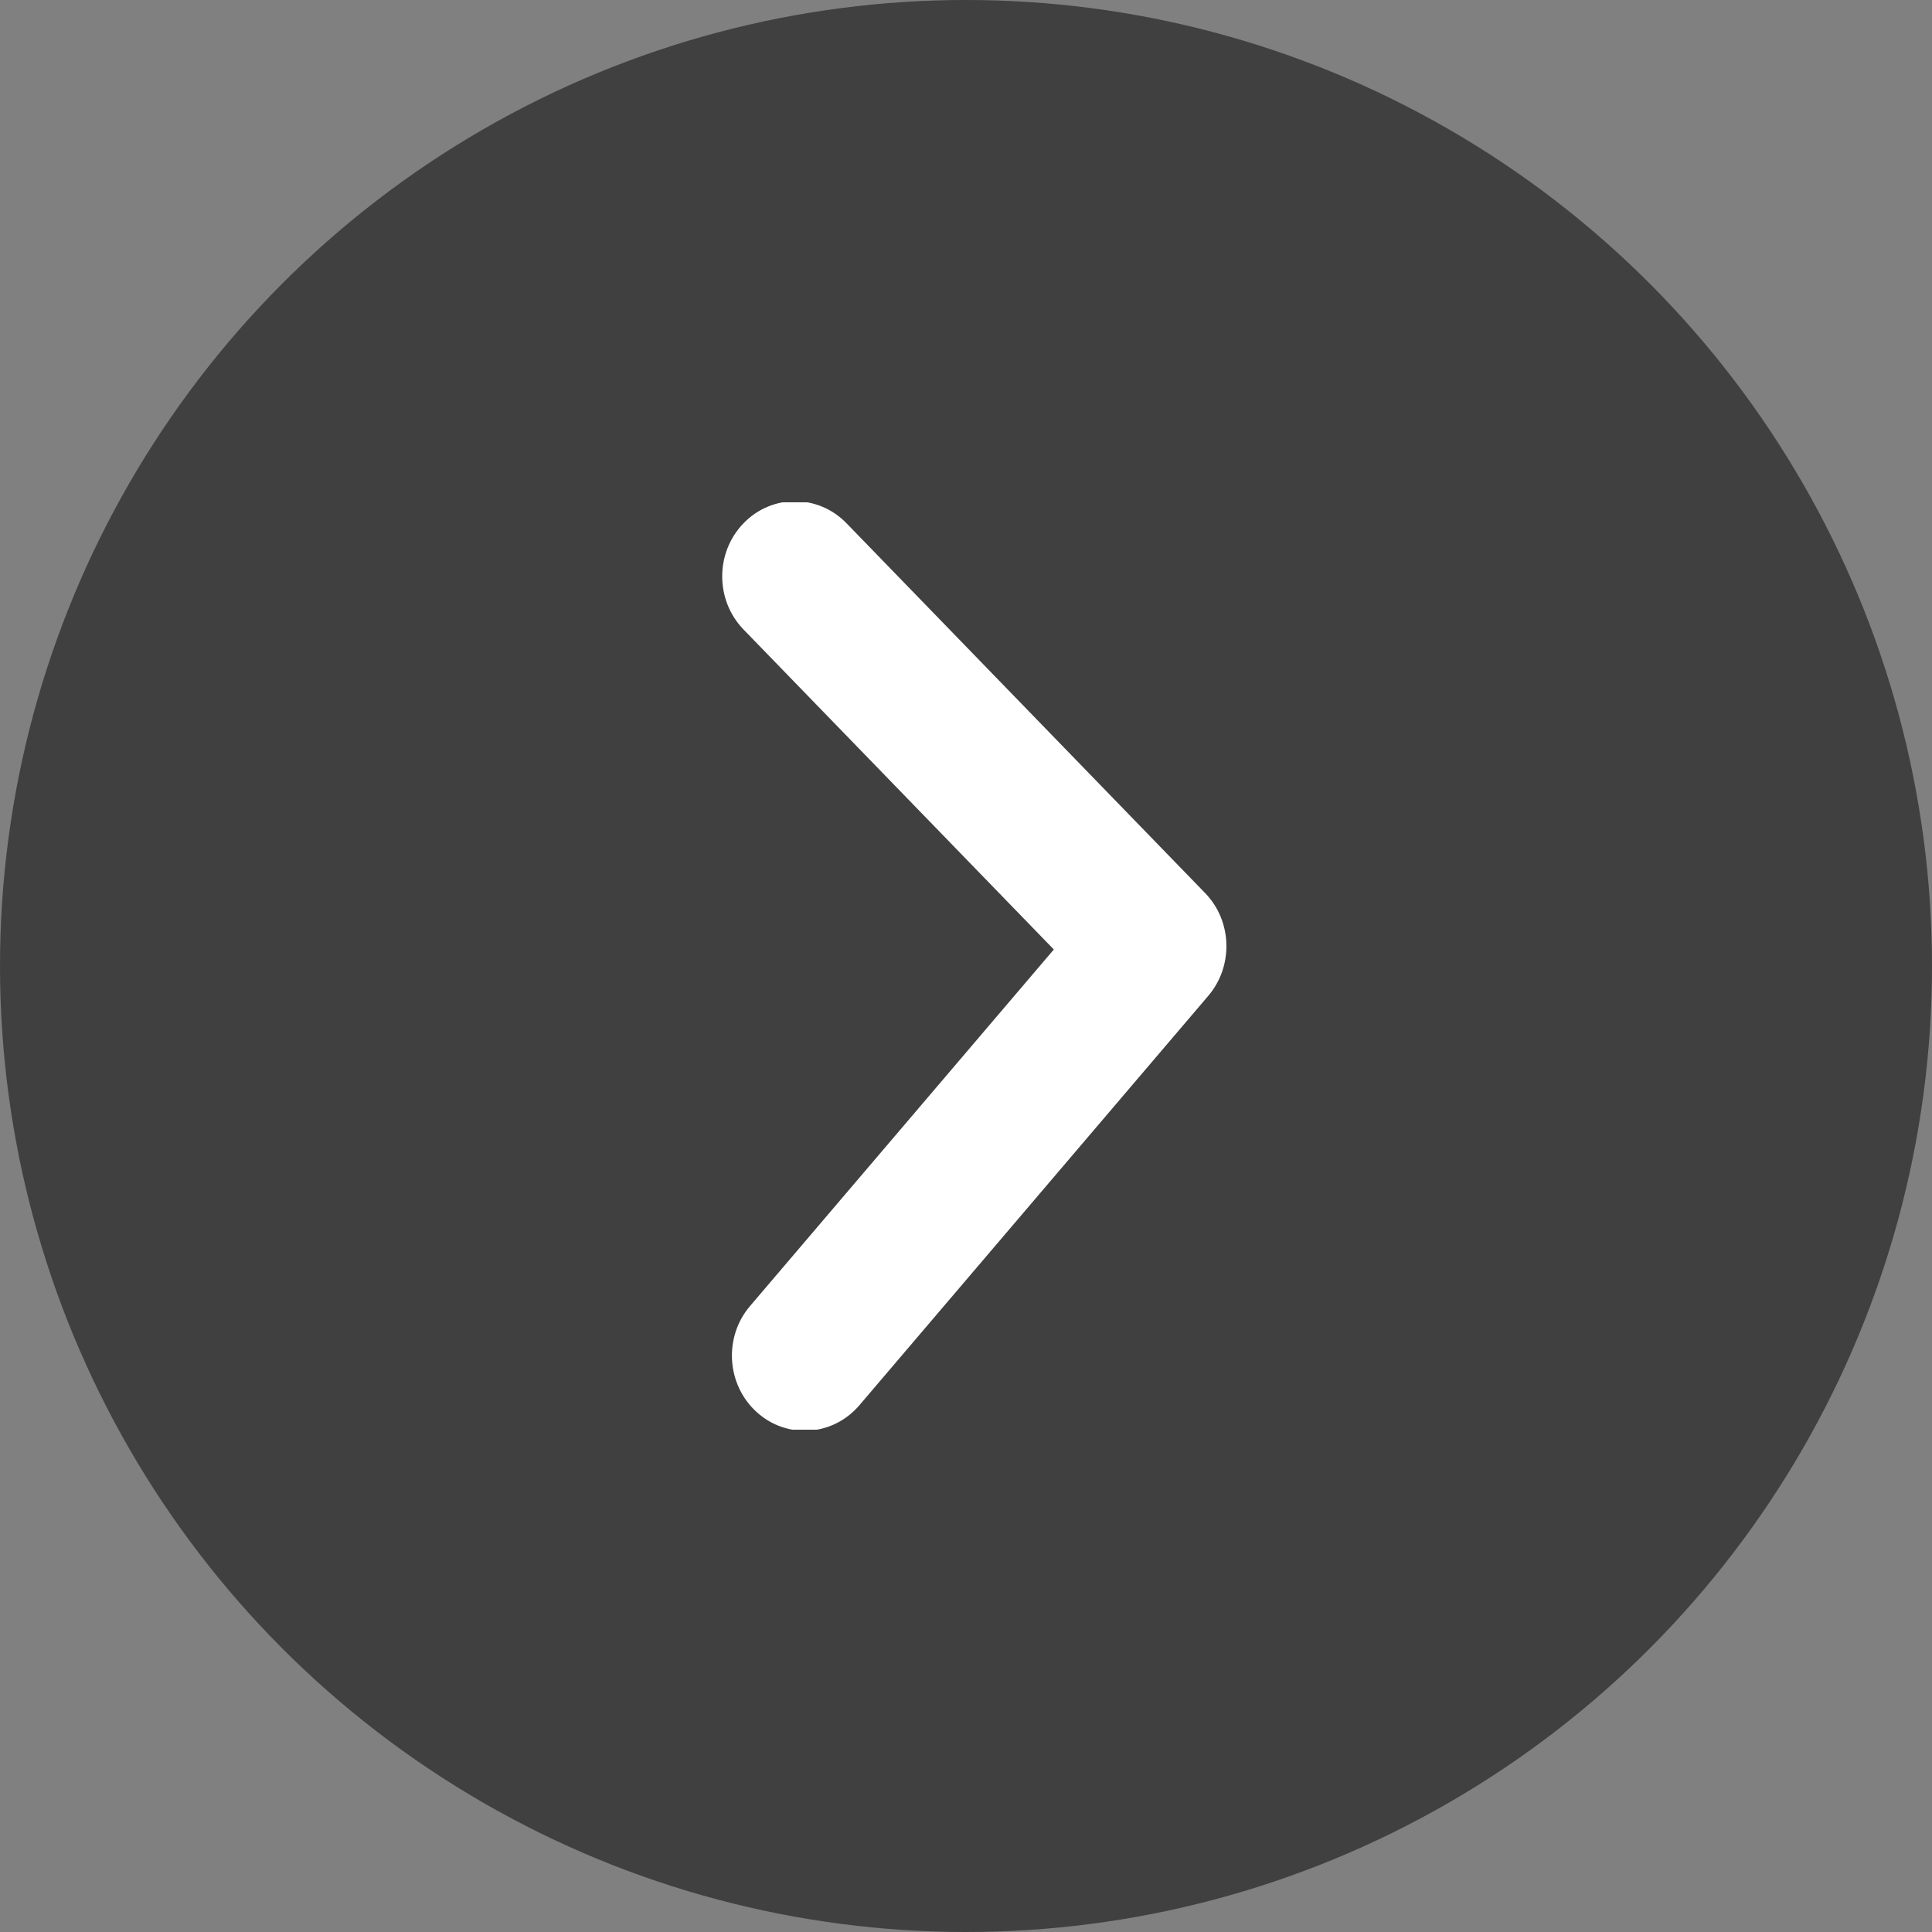 <svg width="48" height="48" viewBox="0 0 48 48" fill="none" xmlns="http://www.w3.org/2000/svg">
<rect x="0" y="0" width="48" height="48" fill="#808080" stroke="none"/>
<circle cx="24" cy="24" r="24" fill="black" fill-opacity="0.5"/>
<g clip-path="url(#clip0)">
<path d="M17.943 14.32C17.943 13.842 18.12 13.365 18.473 13C19.178 12.271 20.323 12.271 21.031 13L29.941 22.188C30.616 22.883 30.648 24.002 30.021 24.739L21.351 34.913C20.69 35.687 19.547 35.763 18.798 35.081C18.047 34.399 17.977 33.218 18.634 32.449L26.182 23.59L18.473 15.64C18.12 15.276 17.943 14.798 17.943 14.32Z" fill="white"/>
</g>
<defs>
<clipPath id="clip0">
<rect width="23.04" height="23.04" fill="white" transform="translate(12.48 35.52) rotate(-90)"/>
</clipPath>
</defs>
</svg>
